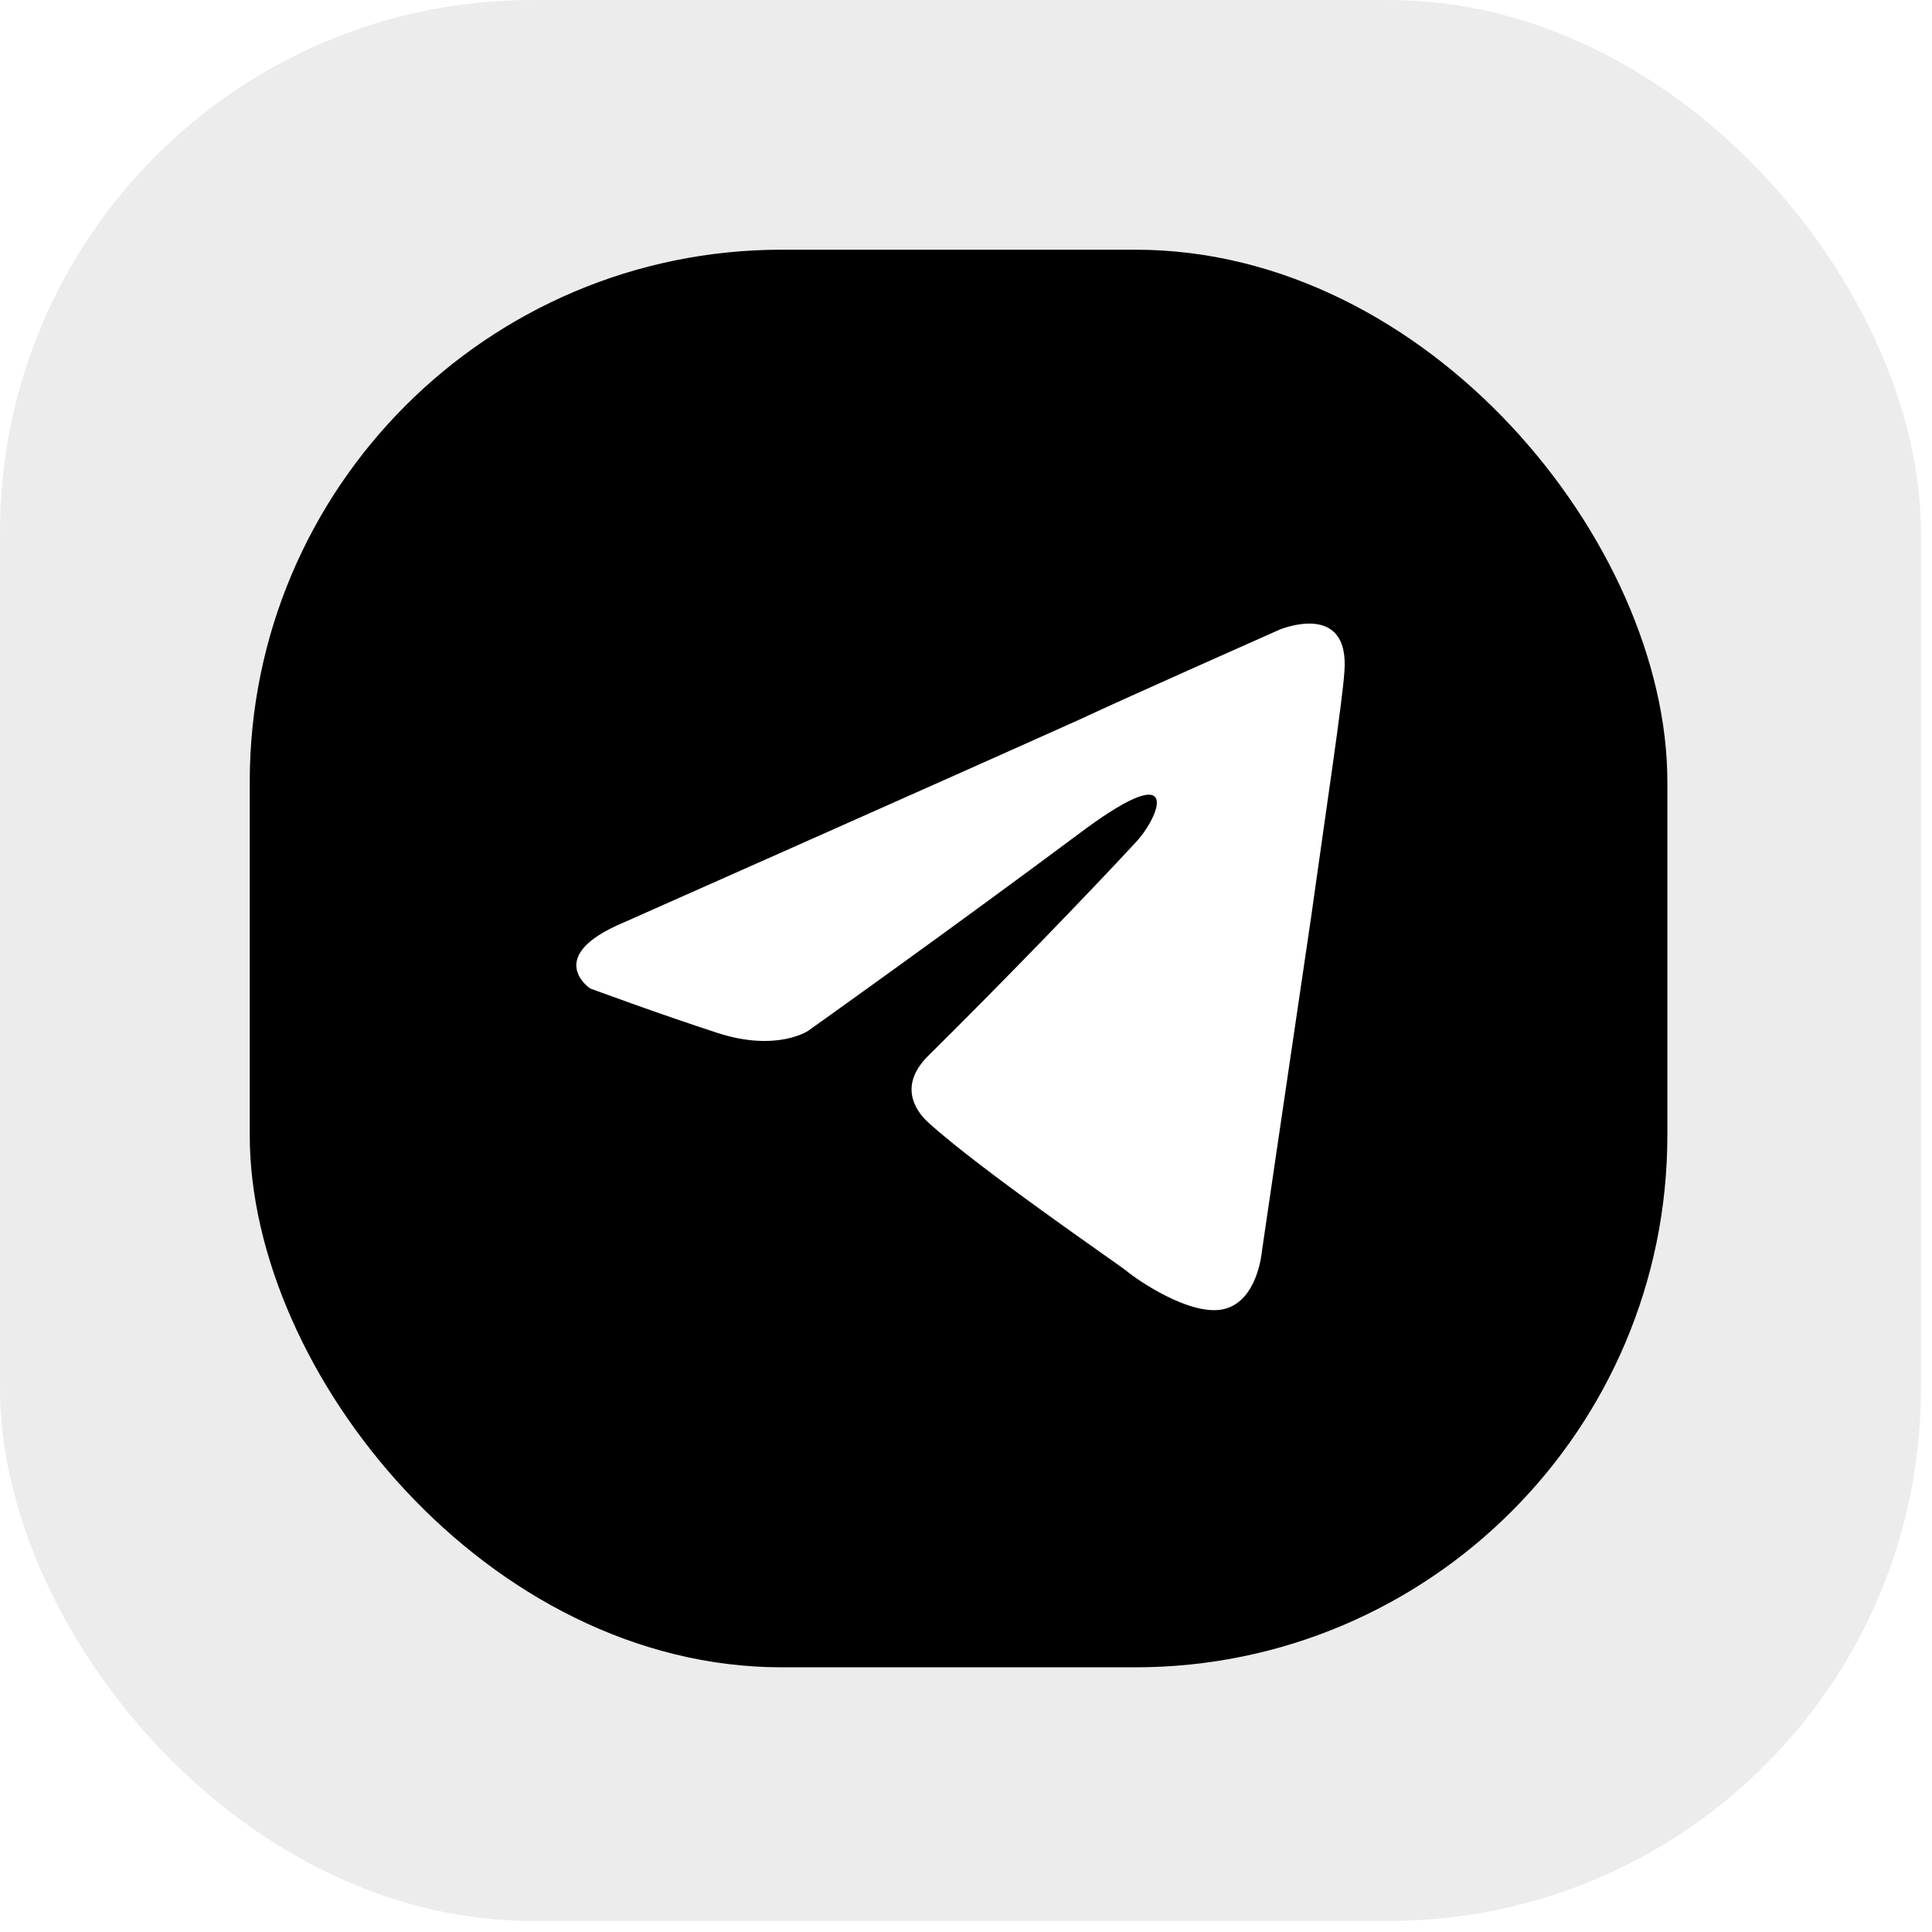 <svg width="37" height="37" viewBox="0 0 37 37" fill="none" xmlns="http://www.w3.org/2000/svg">
<rect width="36.788" height="36.788" rx="10.19" fill="#ECECEC"/>
<rect x="4.783" y="4.782" width="27.149" height="27.149" rx="10.19" fill="black"/>
<g filter="url(#filter0_i_1_557)">
<path d="M11.939 17.499C11.939 17.499 18.448 14.612 20.705 13.596C21.57 13.19 24.504 11.889 24.504 11.889C24.504 11.889 25.859 11.319 25.746 12.702C25.708 13.271 25.407 15.263 25.106 17.417C24.655 20.466 24.166 23.8 24.166 23.8C24.166 23.8 24.09 24.735 23.451 24.898C22.811 25.06 21.758 24.328 21.57 24.166C21.419 24.044 18.748 22.214 17.77 21.32C17.507 21.076 17.206 20.588 17.808 20.019C19.162 18.678 20.78 17.011 21.758 15.954C22.209 15.466 22.661 14.328 20.78 15.71C18.109 17.702 15.476 19.572 15.476 19.572C15.476 19.572 14.874 19.979 13.745 19.613C12.616 19.247 11.3 18.759 11.3 18.759C11.3 18.759 10.397 18.149 11.939 17.499Z" fill="white"/>
</g>
<defs>
<filter id="filter0_i_1_557" x="9.934" y="9.933" width="16.555" height="16.724" filterUnits="userSpaceOnUse" color-interpolation-filters="sRGB">
<feFlood flood-opacity="0" result="BackgroundImageFix"/>
<feBlend mode="normal" in="SourceGraphic" in2="BackgroundImageFix" result="shape"/>
<feColorMatrix in="SourceAlpha" type="matrix" values="0 0 0 0 0 0 0 0 0 0 0 0 0 0 0 0 0 0 127 0" result="hardAlpha"/>
<feOffset dy="0.17"/>
<feGaussianBlur stdDeviation="0.425"/>
<feComposite in2="hardAlpha" operator="arithmetic" k2="-1" k3="1"/>
<feColorMatrix type="matrix" values="0 0 0 0 0 0 0 0 0 0 0 0 0 0 0 0 0 0 0.1 0"/>
<feBlend mode="normal" in2="shape" result="effect1_innerShadow_1_557"/>
</filter>
</defs>
</svg>
